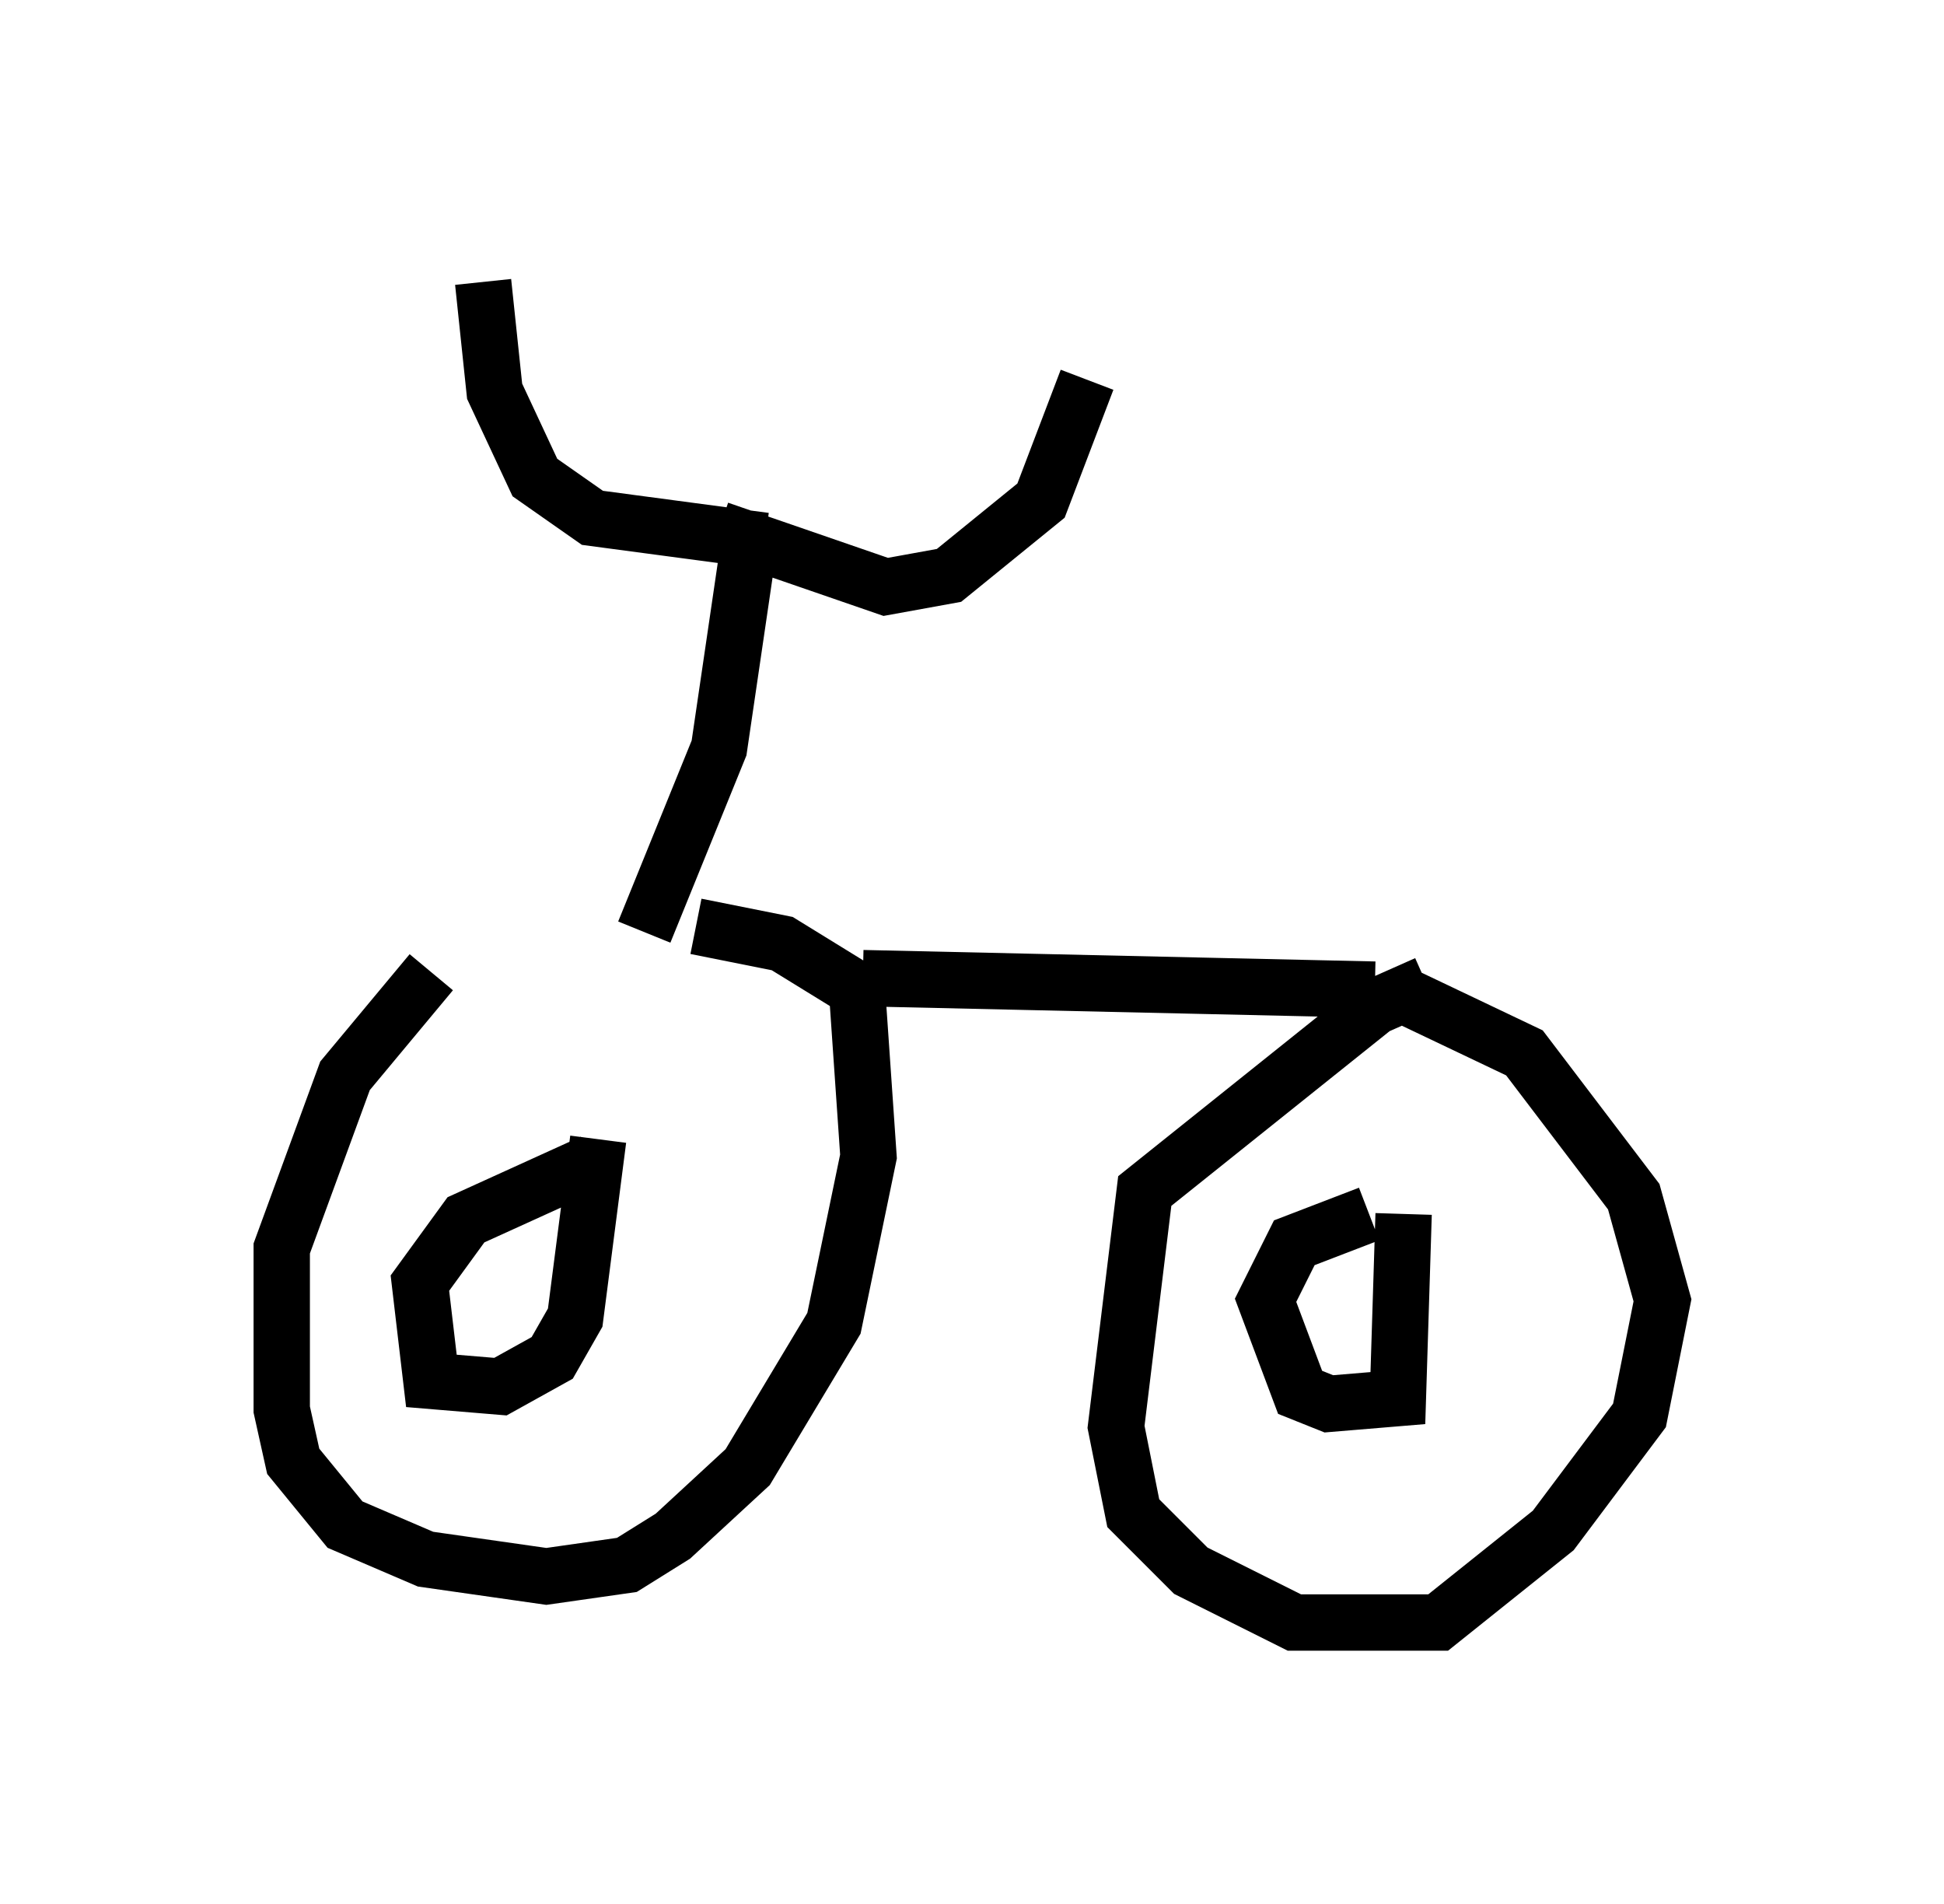<?xml version="1.0" encoding="utf-8" ?>
<svg baseProfile="full" height="33.786" version="1.1" width="34.5" xmlns="http://www.w3.org/2000/svg" xmlns:ev="http://www.w3.org/2001/xml-events" xmlns:xlink="http://www.w3.org/1999/xlink"><defs /><rect fill="white" height="33.786" width="34.5" x="0" y="0" /><path d="M12.656, 15.004 m-5.002, 2.246 l-1.531, 1.838 -1.123, 3.063 l0.0, 2.858 0.204, 0.919 l0.919, 1.123 1.429, 0.613 l2.144, 0.306 1.429, -0.204 l0.817, -0.51 1.327, -1.225 l1.531, -2.552 0.613, -2.96 l-0.204, -2.96 -1.327, -0.817 l-1.531, -0.306 m-1.735, 3.777 l-0.408, 3.165 -0.408, 0.715 l-0.919, 0.51 -1.225, -0.102 l-0.204, -1.735 0.817, -1.123 l2.246, -1.021 m4.798, -3.267 l9.086, 0.204 m0.919, -0.102 l-0.919, 0.408 -4.083, 3.267 l-0.51, 4.185 0.306, 1.531 l1.021, 1.021 1.838, 0.919 l2.552, 0.0 2.042, -1.633 l1.531, -2.042 0.408, -2.042 l-0.51, -1.838 -1.94, -2.552 l-2.144, -1.021 m0.0, 3.879 l-0.102, 3.267 -1.225, 0.102 l-0.51, -0.204 -0.613, -1.633 l0.51, -1.021 1.327, -0.51 m-12.863, -5.002 l1.327, -3.267 0.51, -3.471 m0.306, -0.204 l-3.063, -0.408 -1.021, -0.715 l-0.715, -1.531 -0.204, -1.94 m4.185, 4.39 l2.96, 1.021 1.123, -0.204 l1.633, -1.327 0.817, -2.144 " fill="none" stroke="black" stroke-width="1" /></svg>